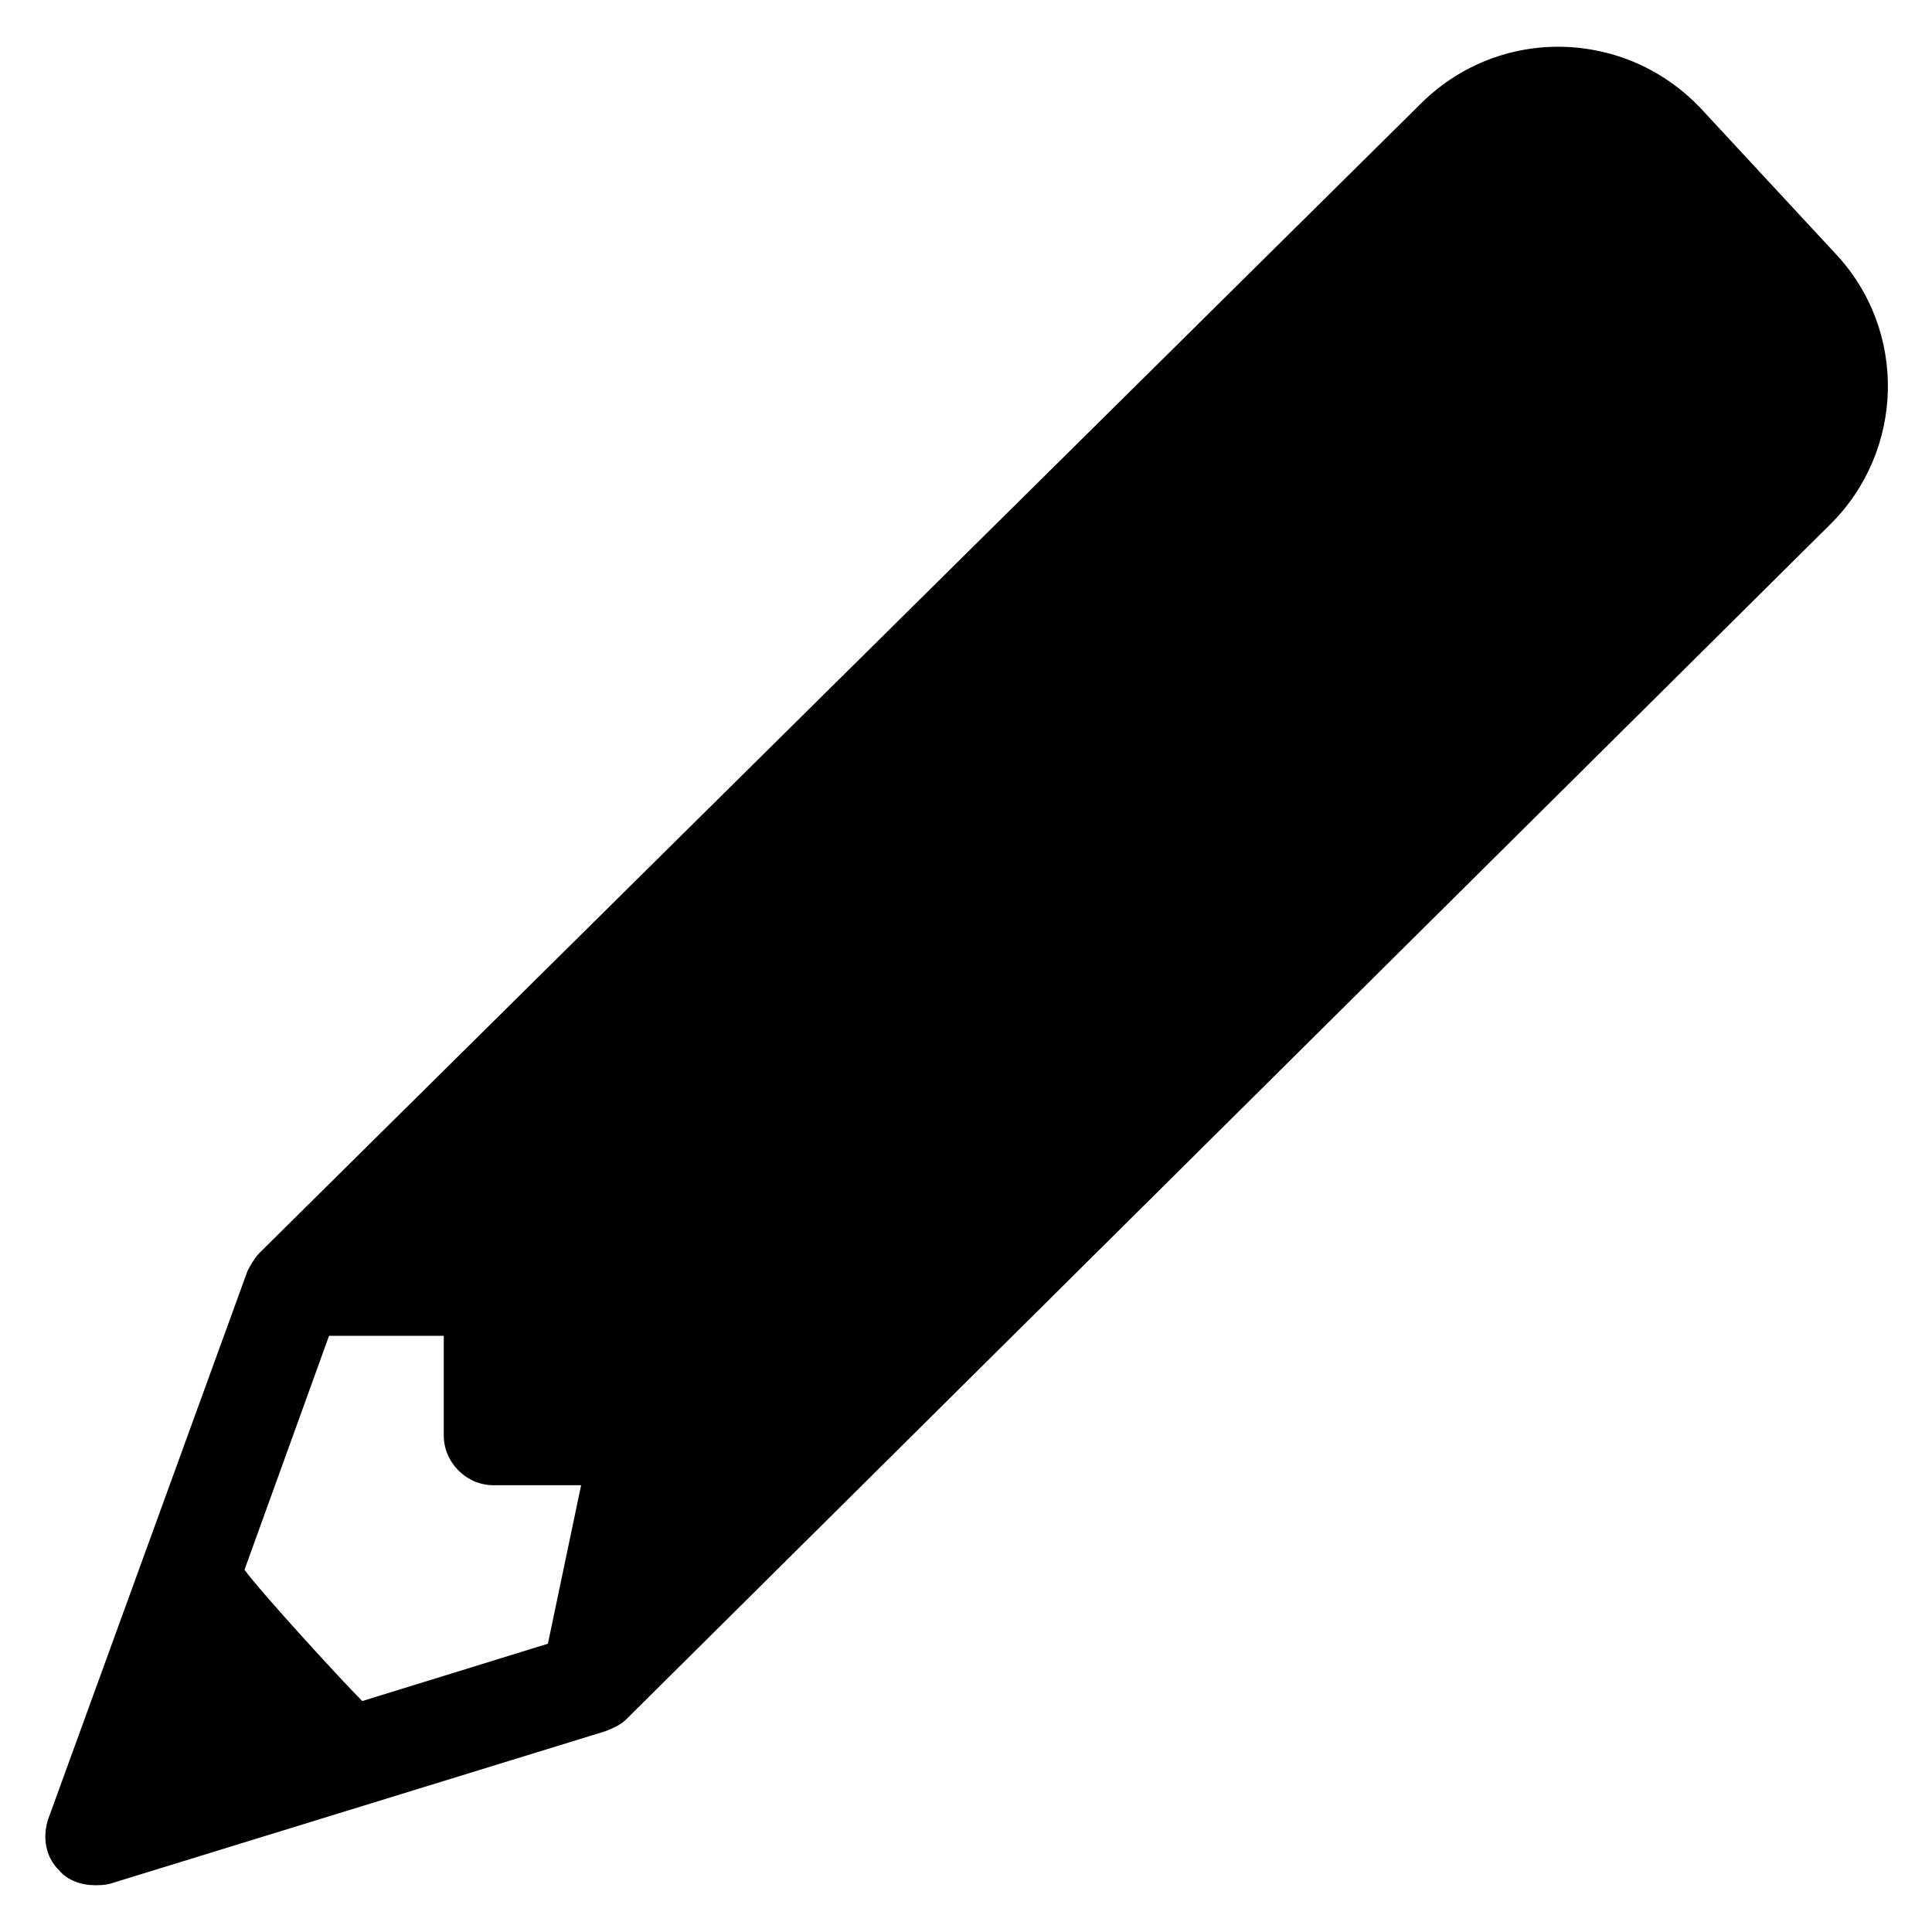 <svg xmlns="http://www.w3.org/2000/svg" xmlns:xlink="http://www.w3.org/1999/xlink" version="1.1" x="0px" y="0px" viewBox="0 0 128 128" style="enable-background:new 0 0 128 128;" xml:space="preserve"><g><g><path d="M112.7,7.2c-5-5.3-13.3-5.5-18.5-0.4L17.2,83c-0.3,0.3-0.6,0.8-0.8,1.2L3.2,120.5c-0.4,1.2-0.2,2.5,0.7,3.4    c0.6,0.7,1.5,1,2.4,1c0.3,0,0.6,0,1-0.1l32.8-10.1c0.5-0.2,1-0.4,1.4-0.8l79.7-79.1c5-4.9,5.2-12.9,0.4-18L112.7,7.2z M36.3,108.9    L24,112.7c-1.4-1.4-6.8-7.3-7.8-8.7l5.6-15.5h7.6v6.6c0,1.8,1.5,3.3,3.3,3.3h5.8L36.3,108.9z"></path></g></g></svg>